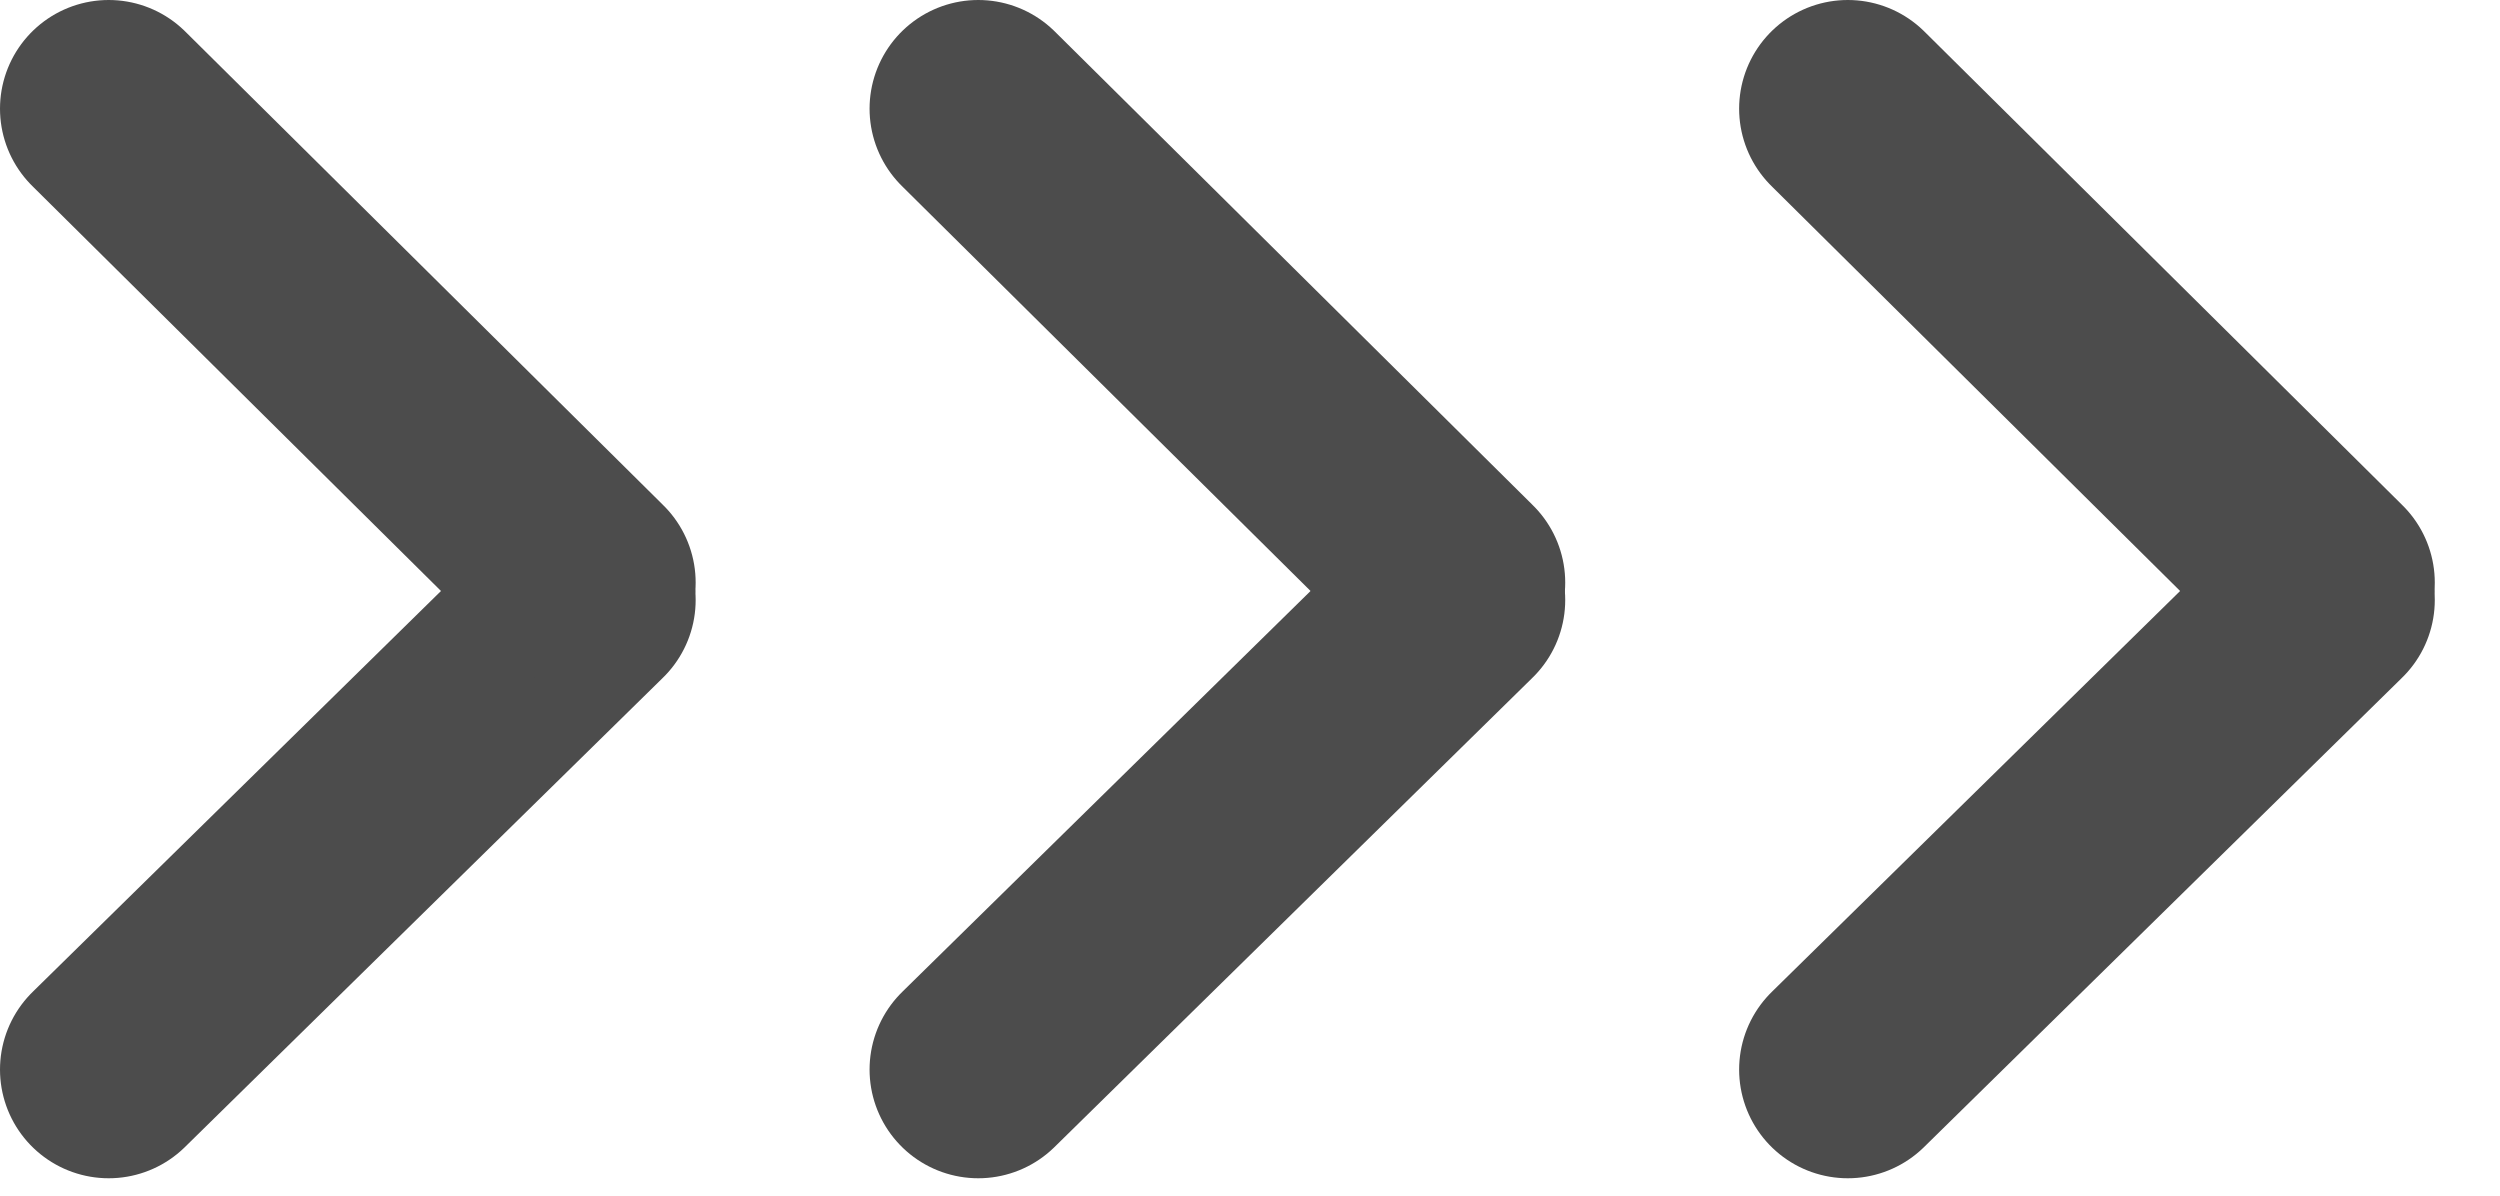 <svg width="23" height="11" viewBox="0 0 23 11" fill="none" xmlns="http://www.w3.org/2000/svg">
<g id="Group 298">
<g id="Group 226">
<g id="Group 225">
<path id="Vector" d="M1 9.84L5.4 5.52" stroke="#4C4C4C" stroke-width="2" stroke-miterlimit="10" stroke-linecap="round"/>
<path id="Vector_2" d="M5.4 5.36L1 1" stroke="#4C4C4C" stroke-width="2" stroke-miterlimit="10" stroke-linecap="round"/>
</g>
</g>
<g id="Group 227">
<g id="Group 225_2">
<path id="Vector_3" d="M9 9.84L13.4 5.52" stroke="#4C4C4C" stroke-width="2" stroke-miterlimit="10" stroke-linecap="round"/>
<path id="Vector_4" d="M13.4 5.36L9 1" stroke="#4C4C4C" stroke-width="2" stroke-miterlimit="10" stroke-linecap="round"/>
</g>
</g>
<g id="Group 228">
<g id="Group 225_3">
<path id="Vector_5" d="M17 9.84L21.4 5.52" stroke="#4C4C4C" stroke-width="2" stroke-miterlimit="10" stroke-linecap="round"/>
<path id="Vector_6" d="M21.4 5.36L17 1" stroke="#4C4C4C" stroke-width="2" stroke-miterlimit="10" stroke-linecap="round"/>
</g>
</g>
</g>
</svg>
